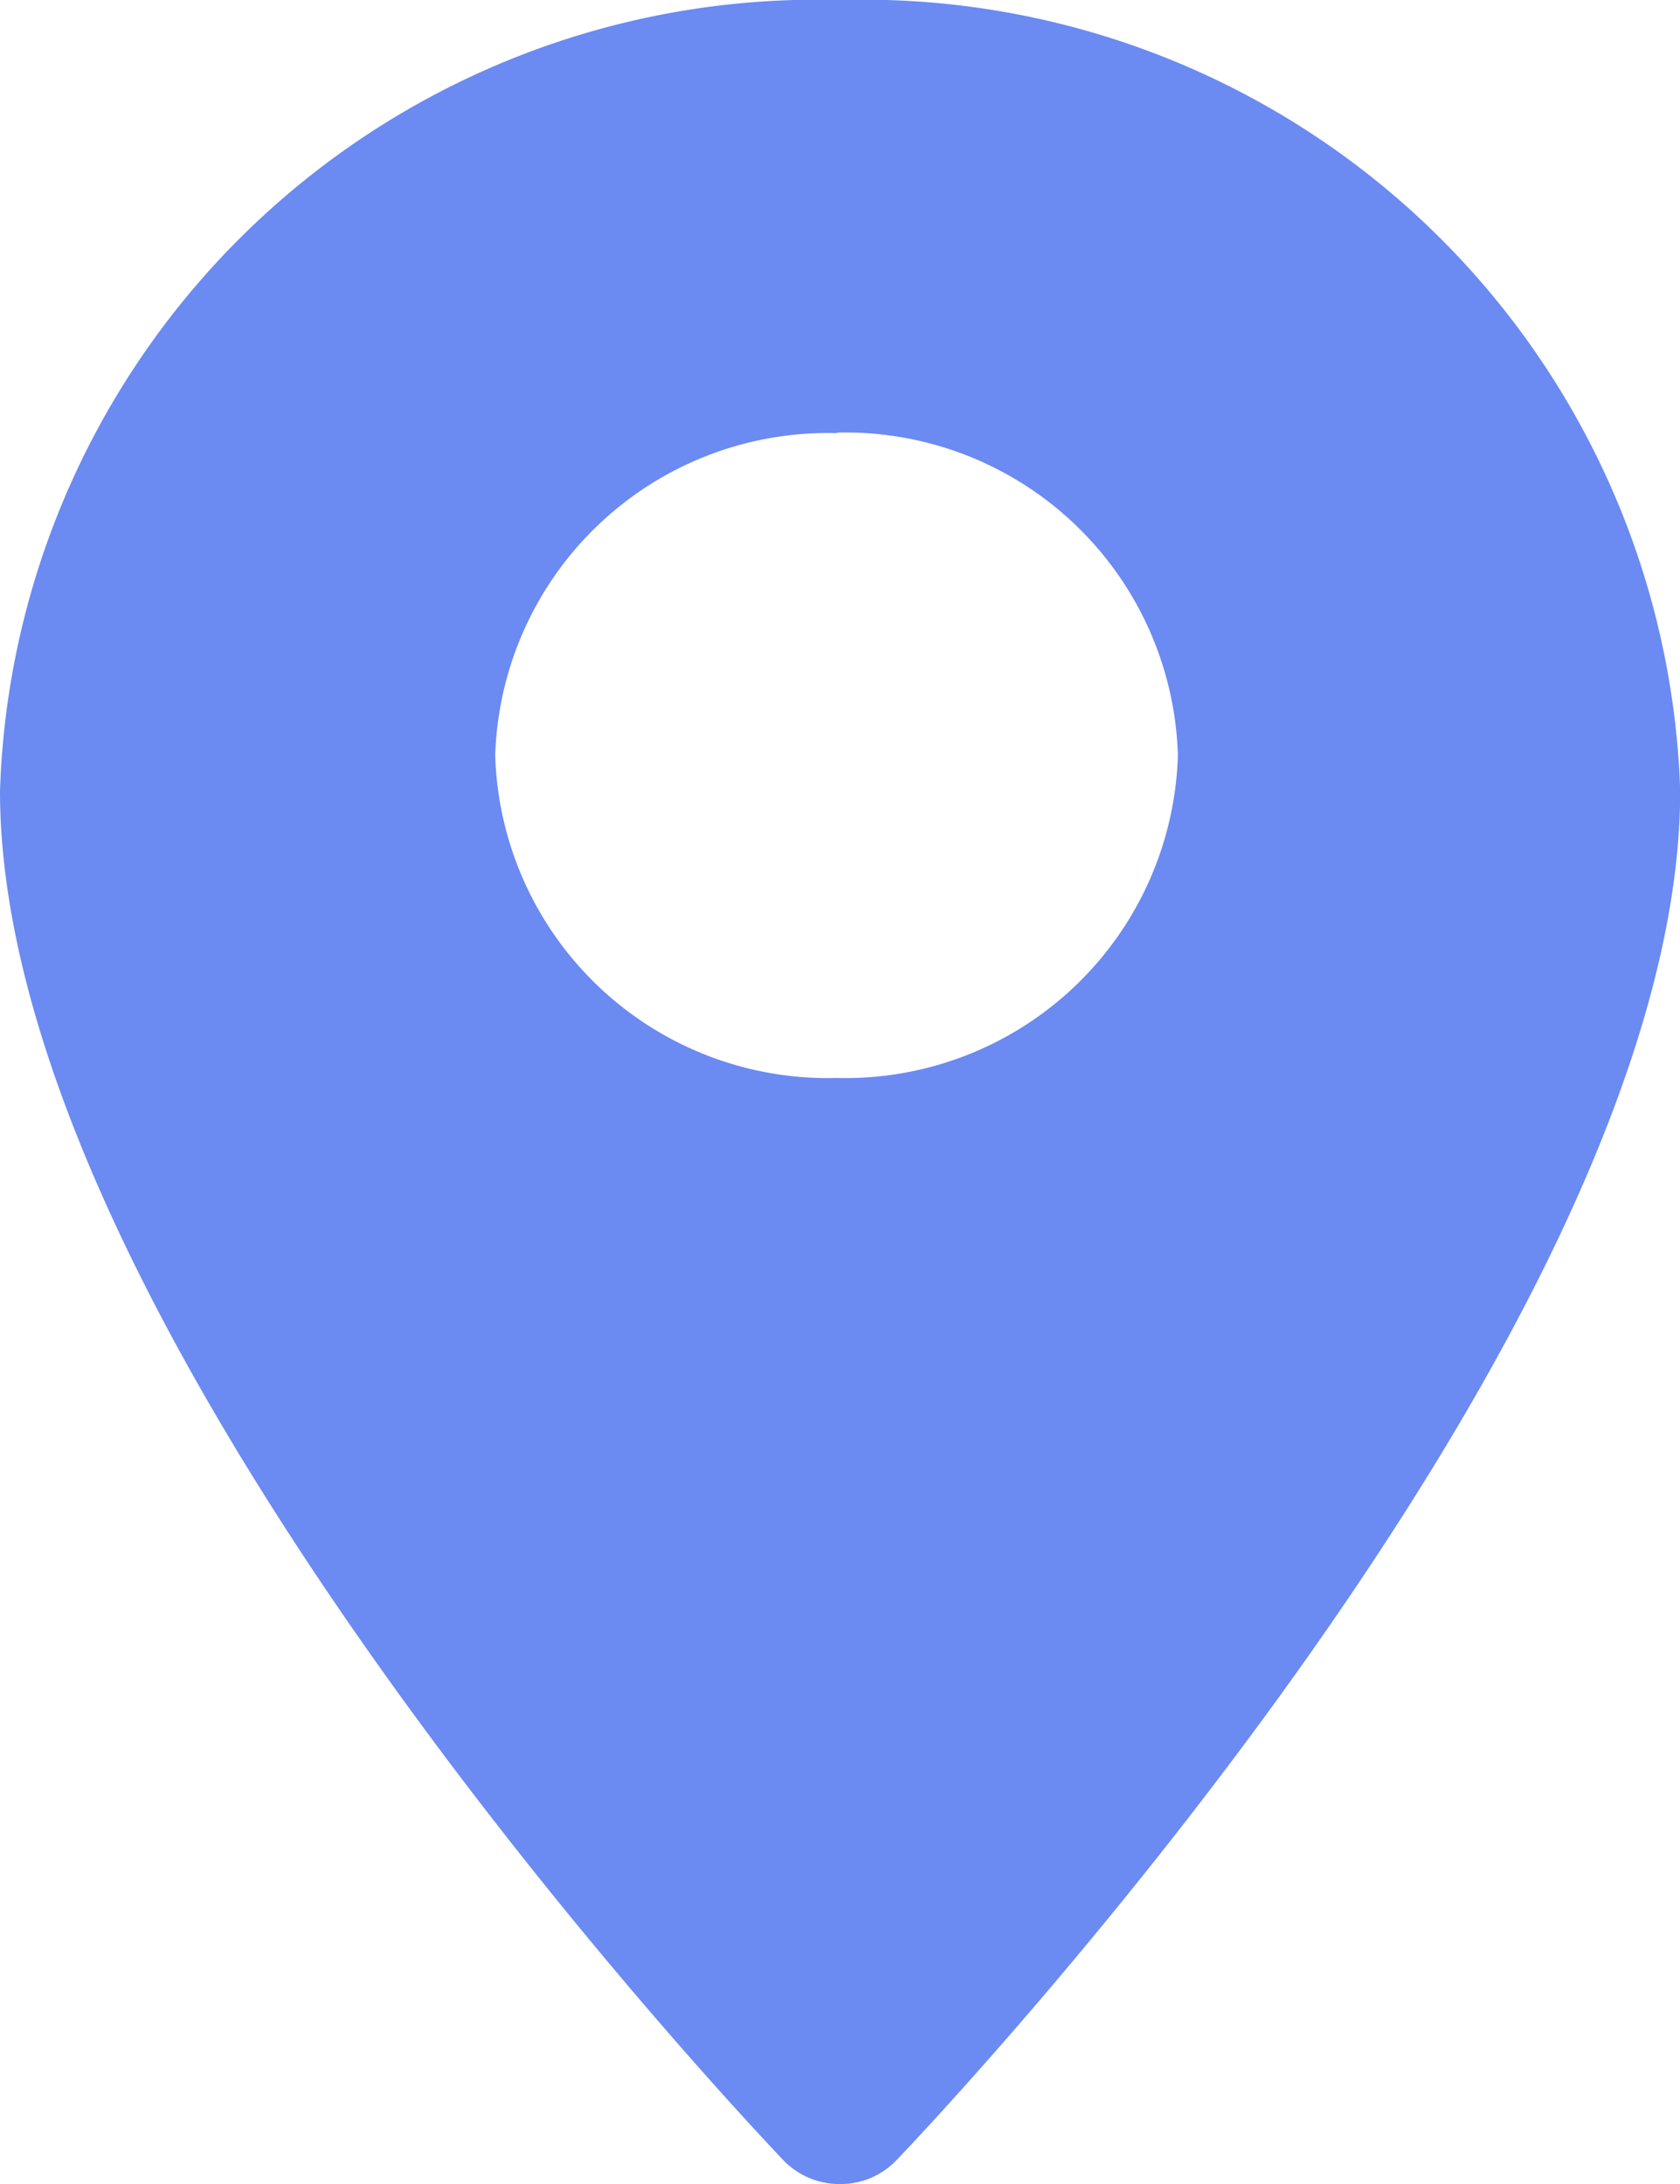 <svg xmlns="http://www.w3.org/2000/svg" width="9.499" height="12.349" viewBox="0 0 9.499 12.349">
  <g id="ic_location_event_info" data-name="ic_location_event info" transform="translate(0)">
    <g id="Group_541" data-name="Group 541" transform="translate(0 0)">
      <path id="Subtraction_2" data-name="Subtraction 2" d="M4.749,12.349a.44.44,0,0,1-.318-.133C4.251,12.026,0,7.554,0,4.472A4.622,4.622,0,0,1,4.749,0,4.622,4.622,0,0,1,9.5,4.472c0,3.081-4.251,7.554-4.432,7.743A.438.438,0,0,1,4.749,12.349Zm-.017-9.9A1.882,1.882,0,0,0,2.8,4.271a1.881,1.881,0,0,0,1.93,1.824,1.881,1.881,0,0,0,1.93-1.824A1.881,1.881,0,0,0,4.732,2.446Z" transform="translate(0)" fill="#6b8af2"/>
    </g>
  </g>
</svg>
